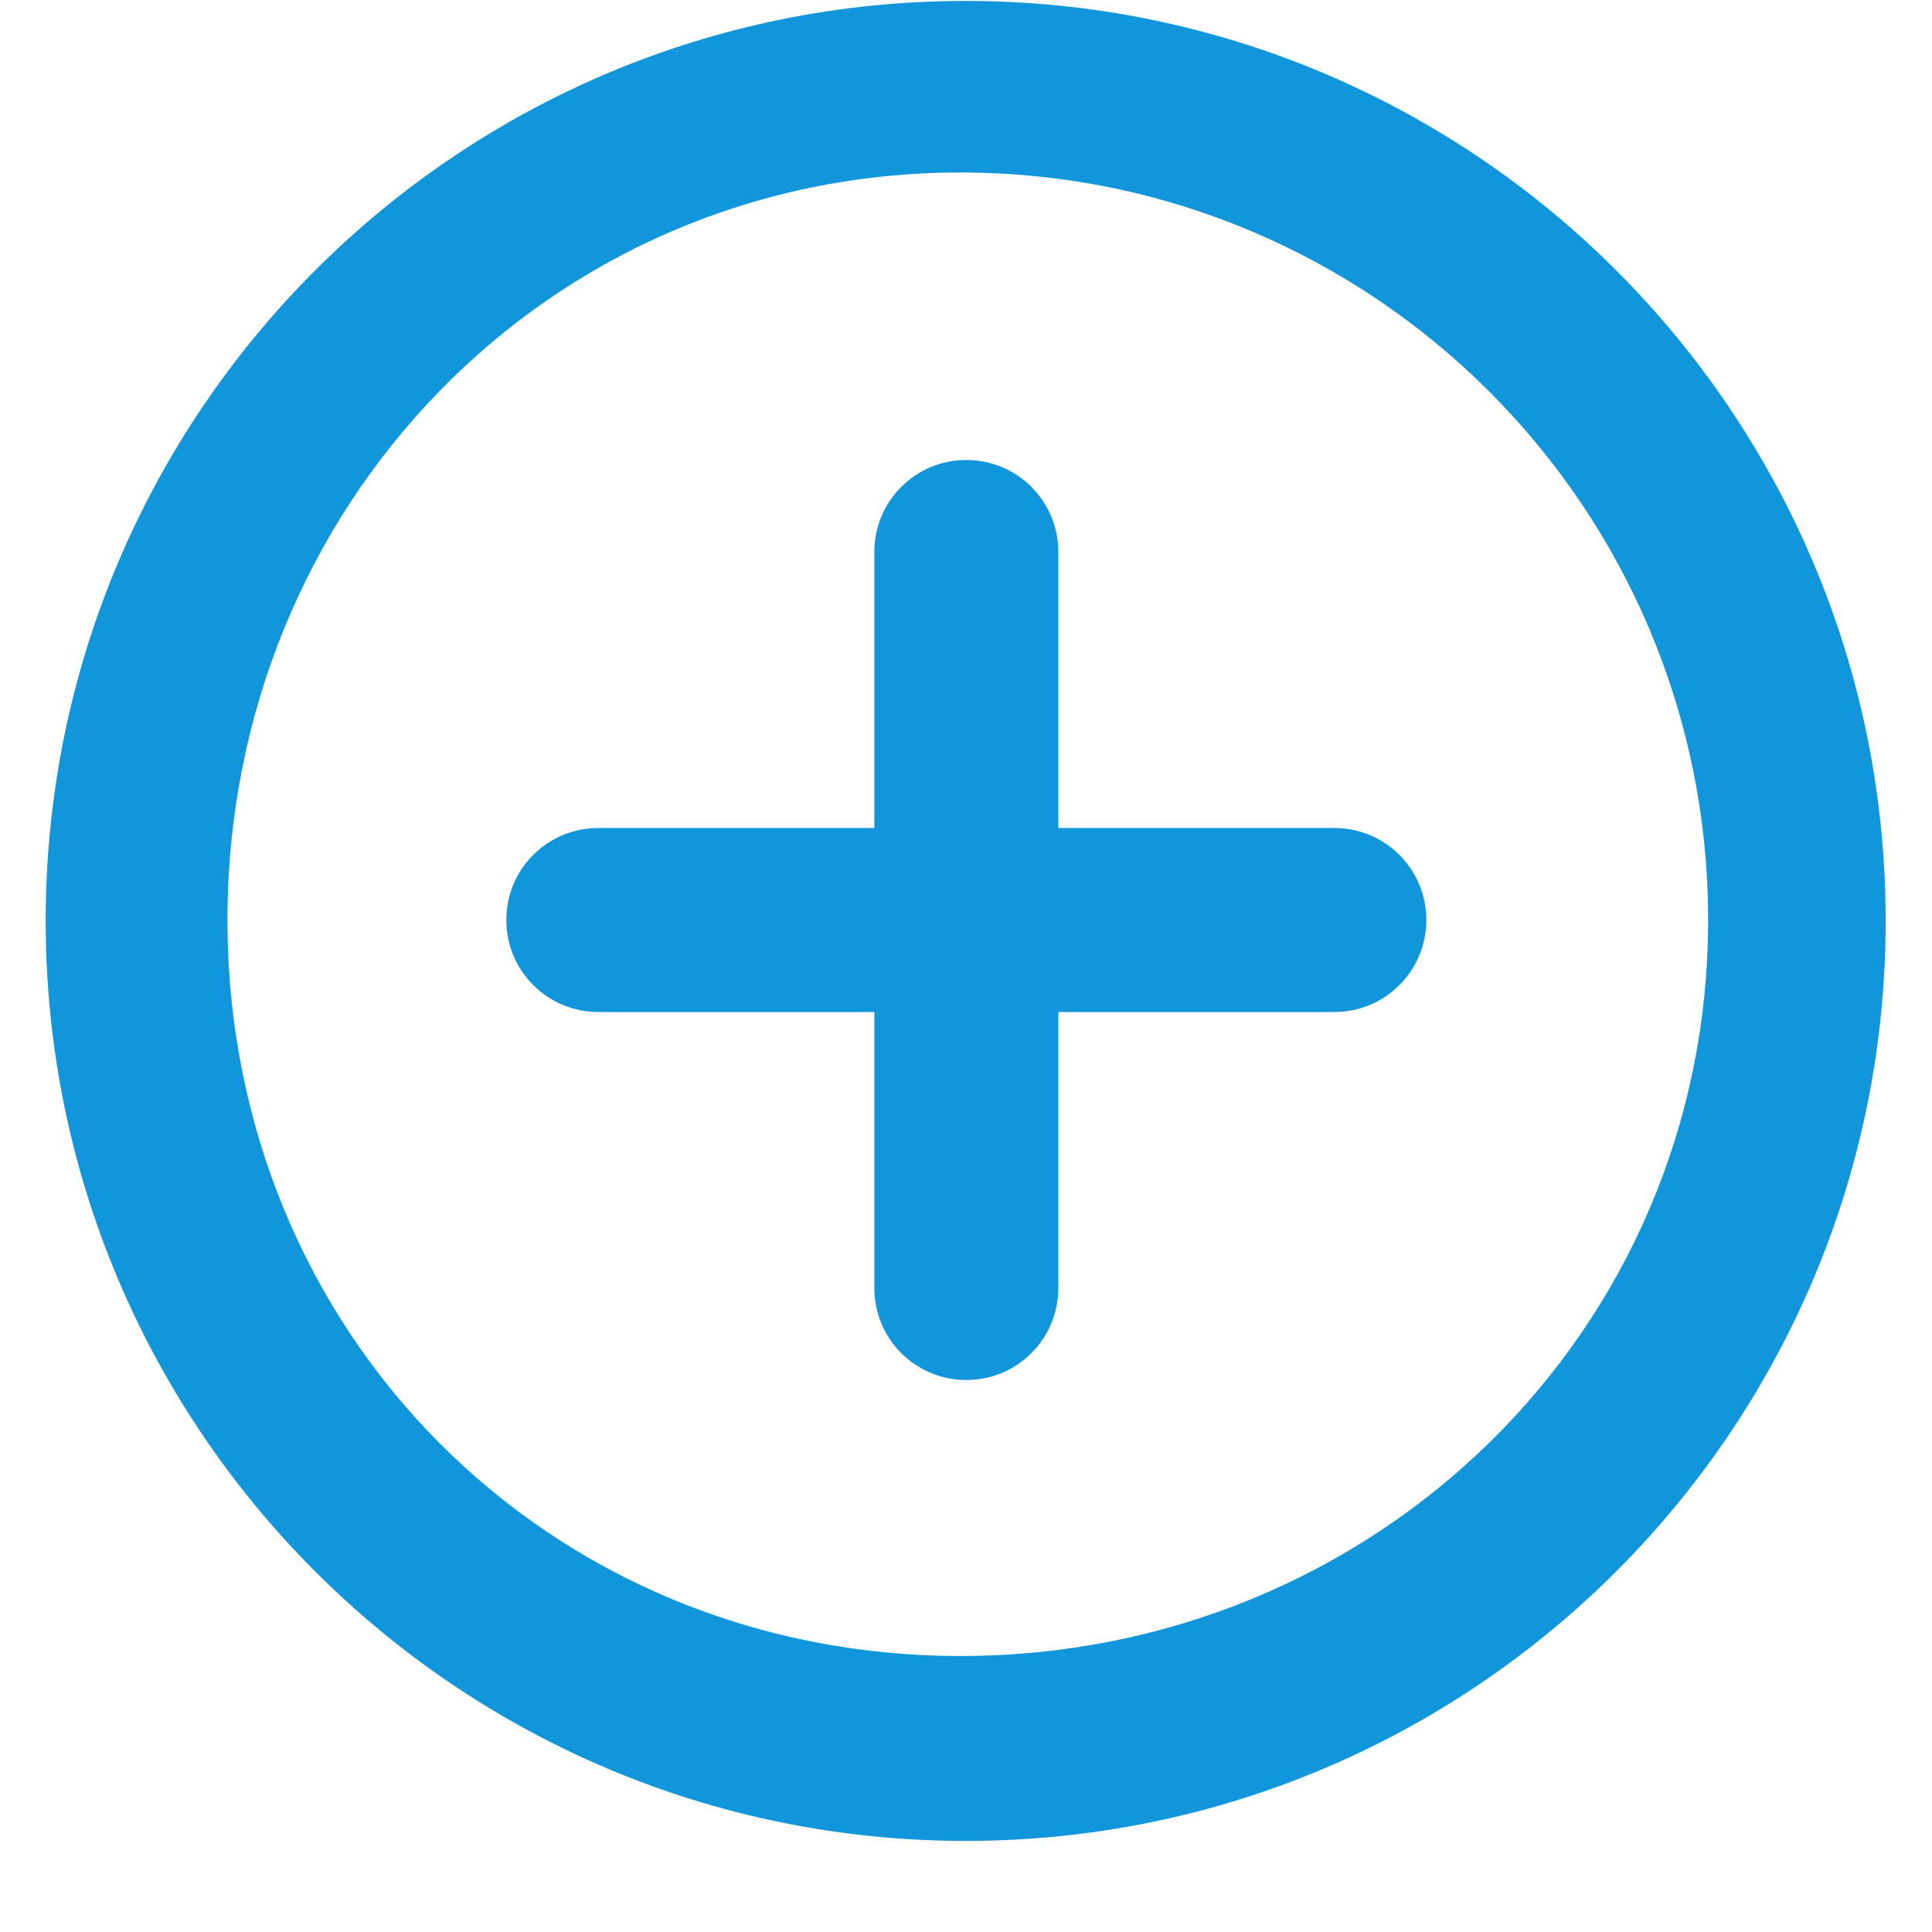 <?xml version="1.0" standalone="no"?><!DOCTYPE svg PUBLIC "-//W3C//DTD SVG 1.1//EN" "http://www.w3.org/Graphics/SVG/1.1/DTD/svg11.dtd"><svg t="1557218256713" class="icon" style="" viewBox="0 0 1024 1024" version="1.1" xmlns="http://www.w3.org/2000/svg" p-id="1775" xmlns:xlink="http://www.w3.org/1999/xlink" width="200" height="200"><defs><style type="text/css"></style></defs><path d="M511.829 975.726C242.517 975.726 24.21 757.37 24.21 488.107 24.21 218.795 242.517 0.488 511.829 0.488 781.141 0.488 999.448 218.795 999.448 488.107 999.448 757.37 781.141 975.726 511.829 975.726ZM509.099 91.429C290.304 91.429 120.564 268.824 120.564 487.619 120.564 706.414 290.304 877.714 509.099 877.714 727.942 877.714 905.338 706.414 905.338 487.619 905.338 268.824 727.942 91.429 509.099 91.429ZM707.267 536.381C707.267 536.381 560.933 536.381 560.933 536.381 560.933 536.381 560.933 682.715 560.933 682.715 560.933 709.632 539.136 731.429 512.219 731.429 512.219 731.429 512.122 731.429 512.122 731.429 485.205 731.429 463.409 709.632 463.409 682.715 463.409 682.715 463.409 536.381 463.409 536.381 463.409 536.381 317.074 536.381 317.074 536.381 290.158 536.381 268.361 514.584 268.361 487.668 268.361 487.668 268.361 487.57 268.361 487.57 268.361 460.654 290.158 438.857 317.074 438.857 317.074 438.857 463.409 438.857 463.409 438.857 463.409 438.857 463.409 292.523 463.409 292.523 463.409 265.606 485.205 243.81 512.122 243.81 512.122 243.81 512.219 243.81 512.219 243.81 539.136 243.81 560.933 265.606 560.933 292.523 560.933 292.523 560.933 438.857 560.933 438.857 560.933 438.857 707.267 438.857 707.267 438.857 734.184 438.857 755.98 460.654 755.98 487.57 755.98 487.57 755.98 487.668 755.98 487.668 755.98 514.584 734.184 536.381 707.267 536.381Z" p-id="1776" fill="#1296db"></path></svg>